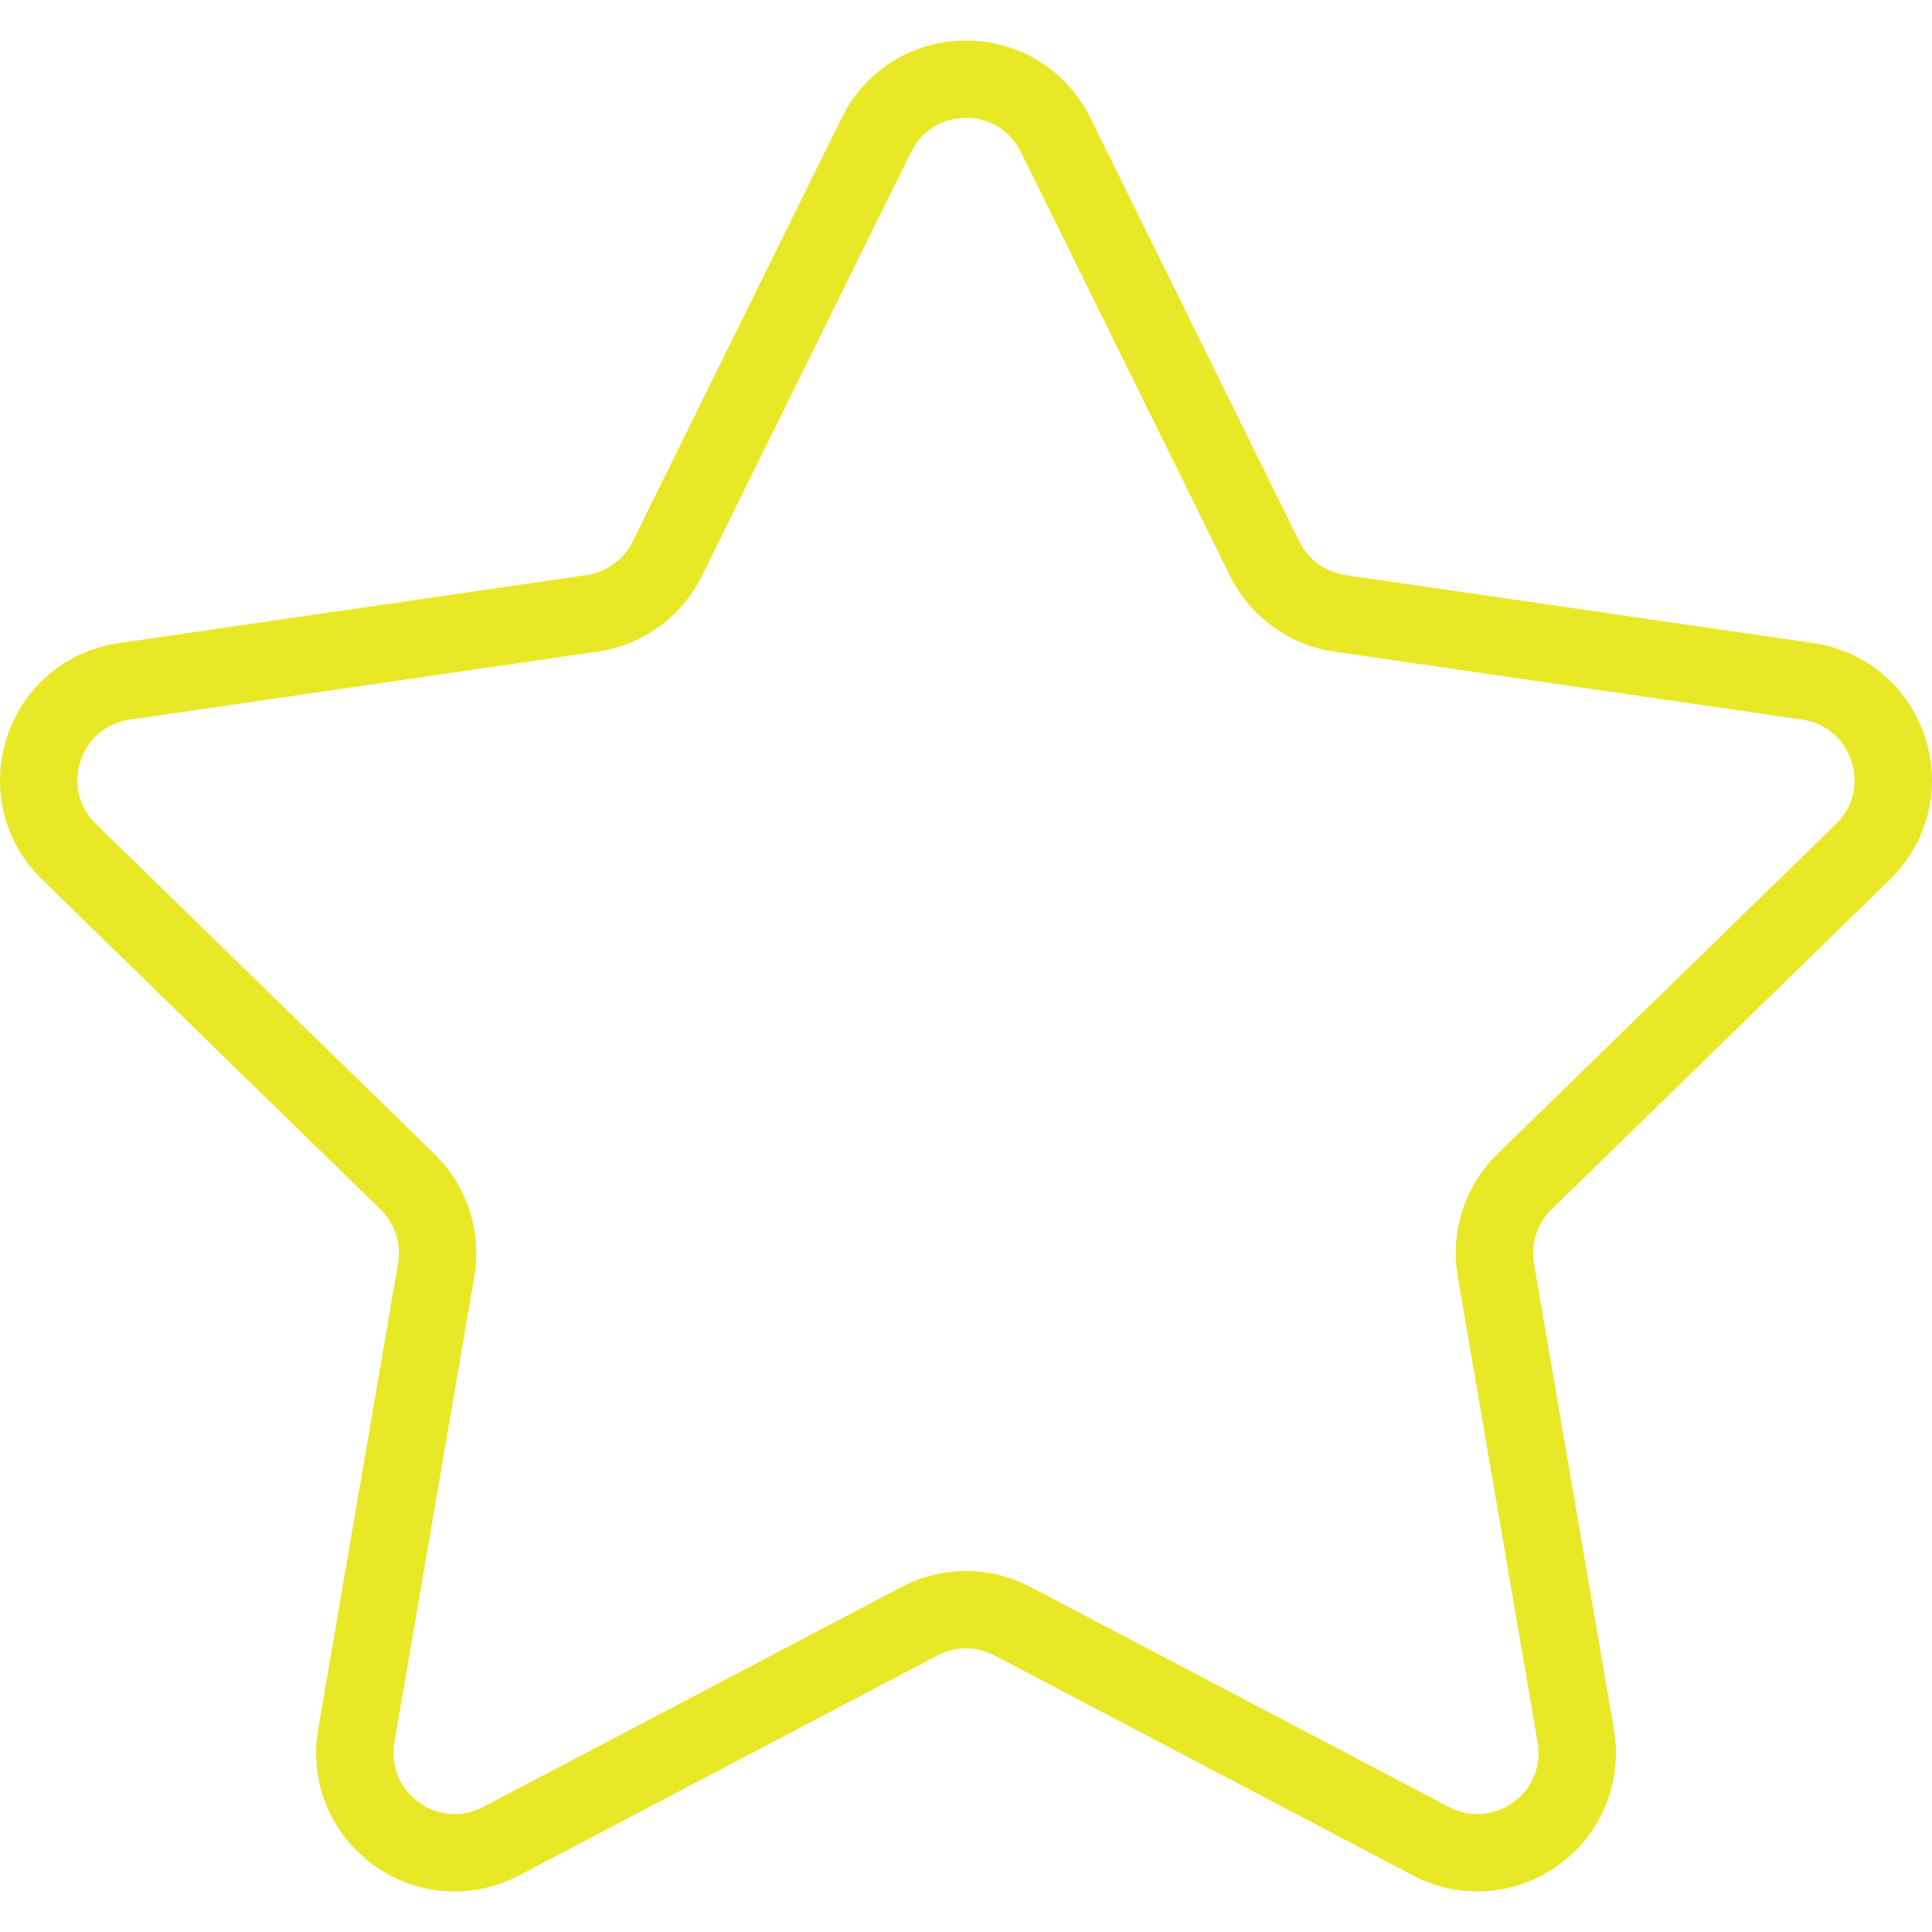 <?xml version="1.0" encoding="iso-8859-1"?>
<!-- Generator: Adobe Illustrator 19.0.0, SVG Export Plug-In . SVG Version: 6.00 Build 0)  -->
<svg xmlns="http://www.w3.org/2000/svg" xmlns:xlink="http://www.w3.org/1999/xlink" version="1.1" id="Capa_1" x="0px" y="0px" viewBox="0 0 49.94 49.94" style="enable-background:new 0 0 49.94 49.94;" xml:space="preserve" width="512px" height="512px">
<path d="M48.856,22.731c0.983-0.958,1.33-2.364,0.906-3.671c-0.425-1.307-1.532-2.24-2.892-2.438l-12.092-1.757  c-0.515-0.075-0.96-0.398-1.19-0.865L28.182,3.043c-0.607-1.231-1.839-1.996-3.212-1.996c-1.372,0-2.604,0.765-3.211,1.996  L16.352,14c-0.23,0.467-0.676,0.79-1.191,0.865L3.069,16.623C1.71,16.82,0.603,17.753,0.178,19.06  c-0.424,1.307-0.077,2.713,0.906,3.671l8.749,8.528c0.373,0.364,0.544,0.888,0.456,1.4L8.224,44.702  c-0.232,1.353,0.313,2.694,1.424,3.502c1.11,0.809,2.555,0.914,3.772,0.273l10.814-5.686c0.461-0.242,1.011-0.242,1.472,0  l10.815,5.686c0.528,0.278,1.1,0.415,1.669,0.415c0.739,0,1.475-0.231,2.103-0.688c1.111-0.808,1.656-2.149,1.424-3.502  L39.651,32.66c-0.088-0.513,0.083-1.036,0.456-1.4L48.856,22.731z M37.681,32.998l2.065,12.042c0.104,0.606-0.131,1.185-0.629,1.547  c-0.499,0.361-1.12,0.405-1.665,0.121l-10.815-5.687c-0.521-0.273-1.095-0.411-1.667-0.411s-1.145,0.138-1.667,0.412l-10.813,5.686  c-0.547,0.284-1.168,0.24-1.666-0.121c-0.498-0.362-0.732-0.94-0.629-1.547l2.065-12.042c0.199-1.162-0.186-2.348-1.03-3.17  L2.48,21.299c-0.441-0.43-0.591-1.036-0.4-1.621c0.19-0.586,0.667-0.988,1.276-1.077l12.091-1.757  c1.167-0.169,2.176-0.901,2.697-1.959l5.407-10.957c0.272-0.552,0.803-0.881,1.418-0.881c0.616,0,1.146,0.329,1.419,0.881  l5.407,10.957c0.521,1.058,1.529,1.79,2.696,1.959l12.092,1.757c0.609,0.089,1.086,0.491,1.276,1.077  c0.19,0.585,0.041,1.191-0.4,1.621l-8.749,8.528C37.866,30.65,37.481,31.835,37.681,32.998z" fill="#e8e827"/>
<g>
</g>
<g>
</g>
<g>
</g>
<g>
</g>
<g>
</g>
<g>
</g>
<g>
</g>
<g>
</g>
<g>
</g>
<g>
</g>
<g>
</g>
<g>
</g>
<g>
</g>
<g>
</g>
<g>
</g>
</svg>
